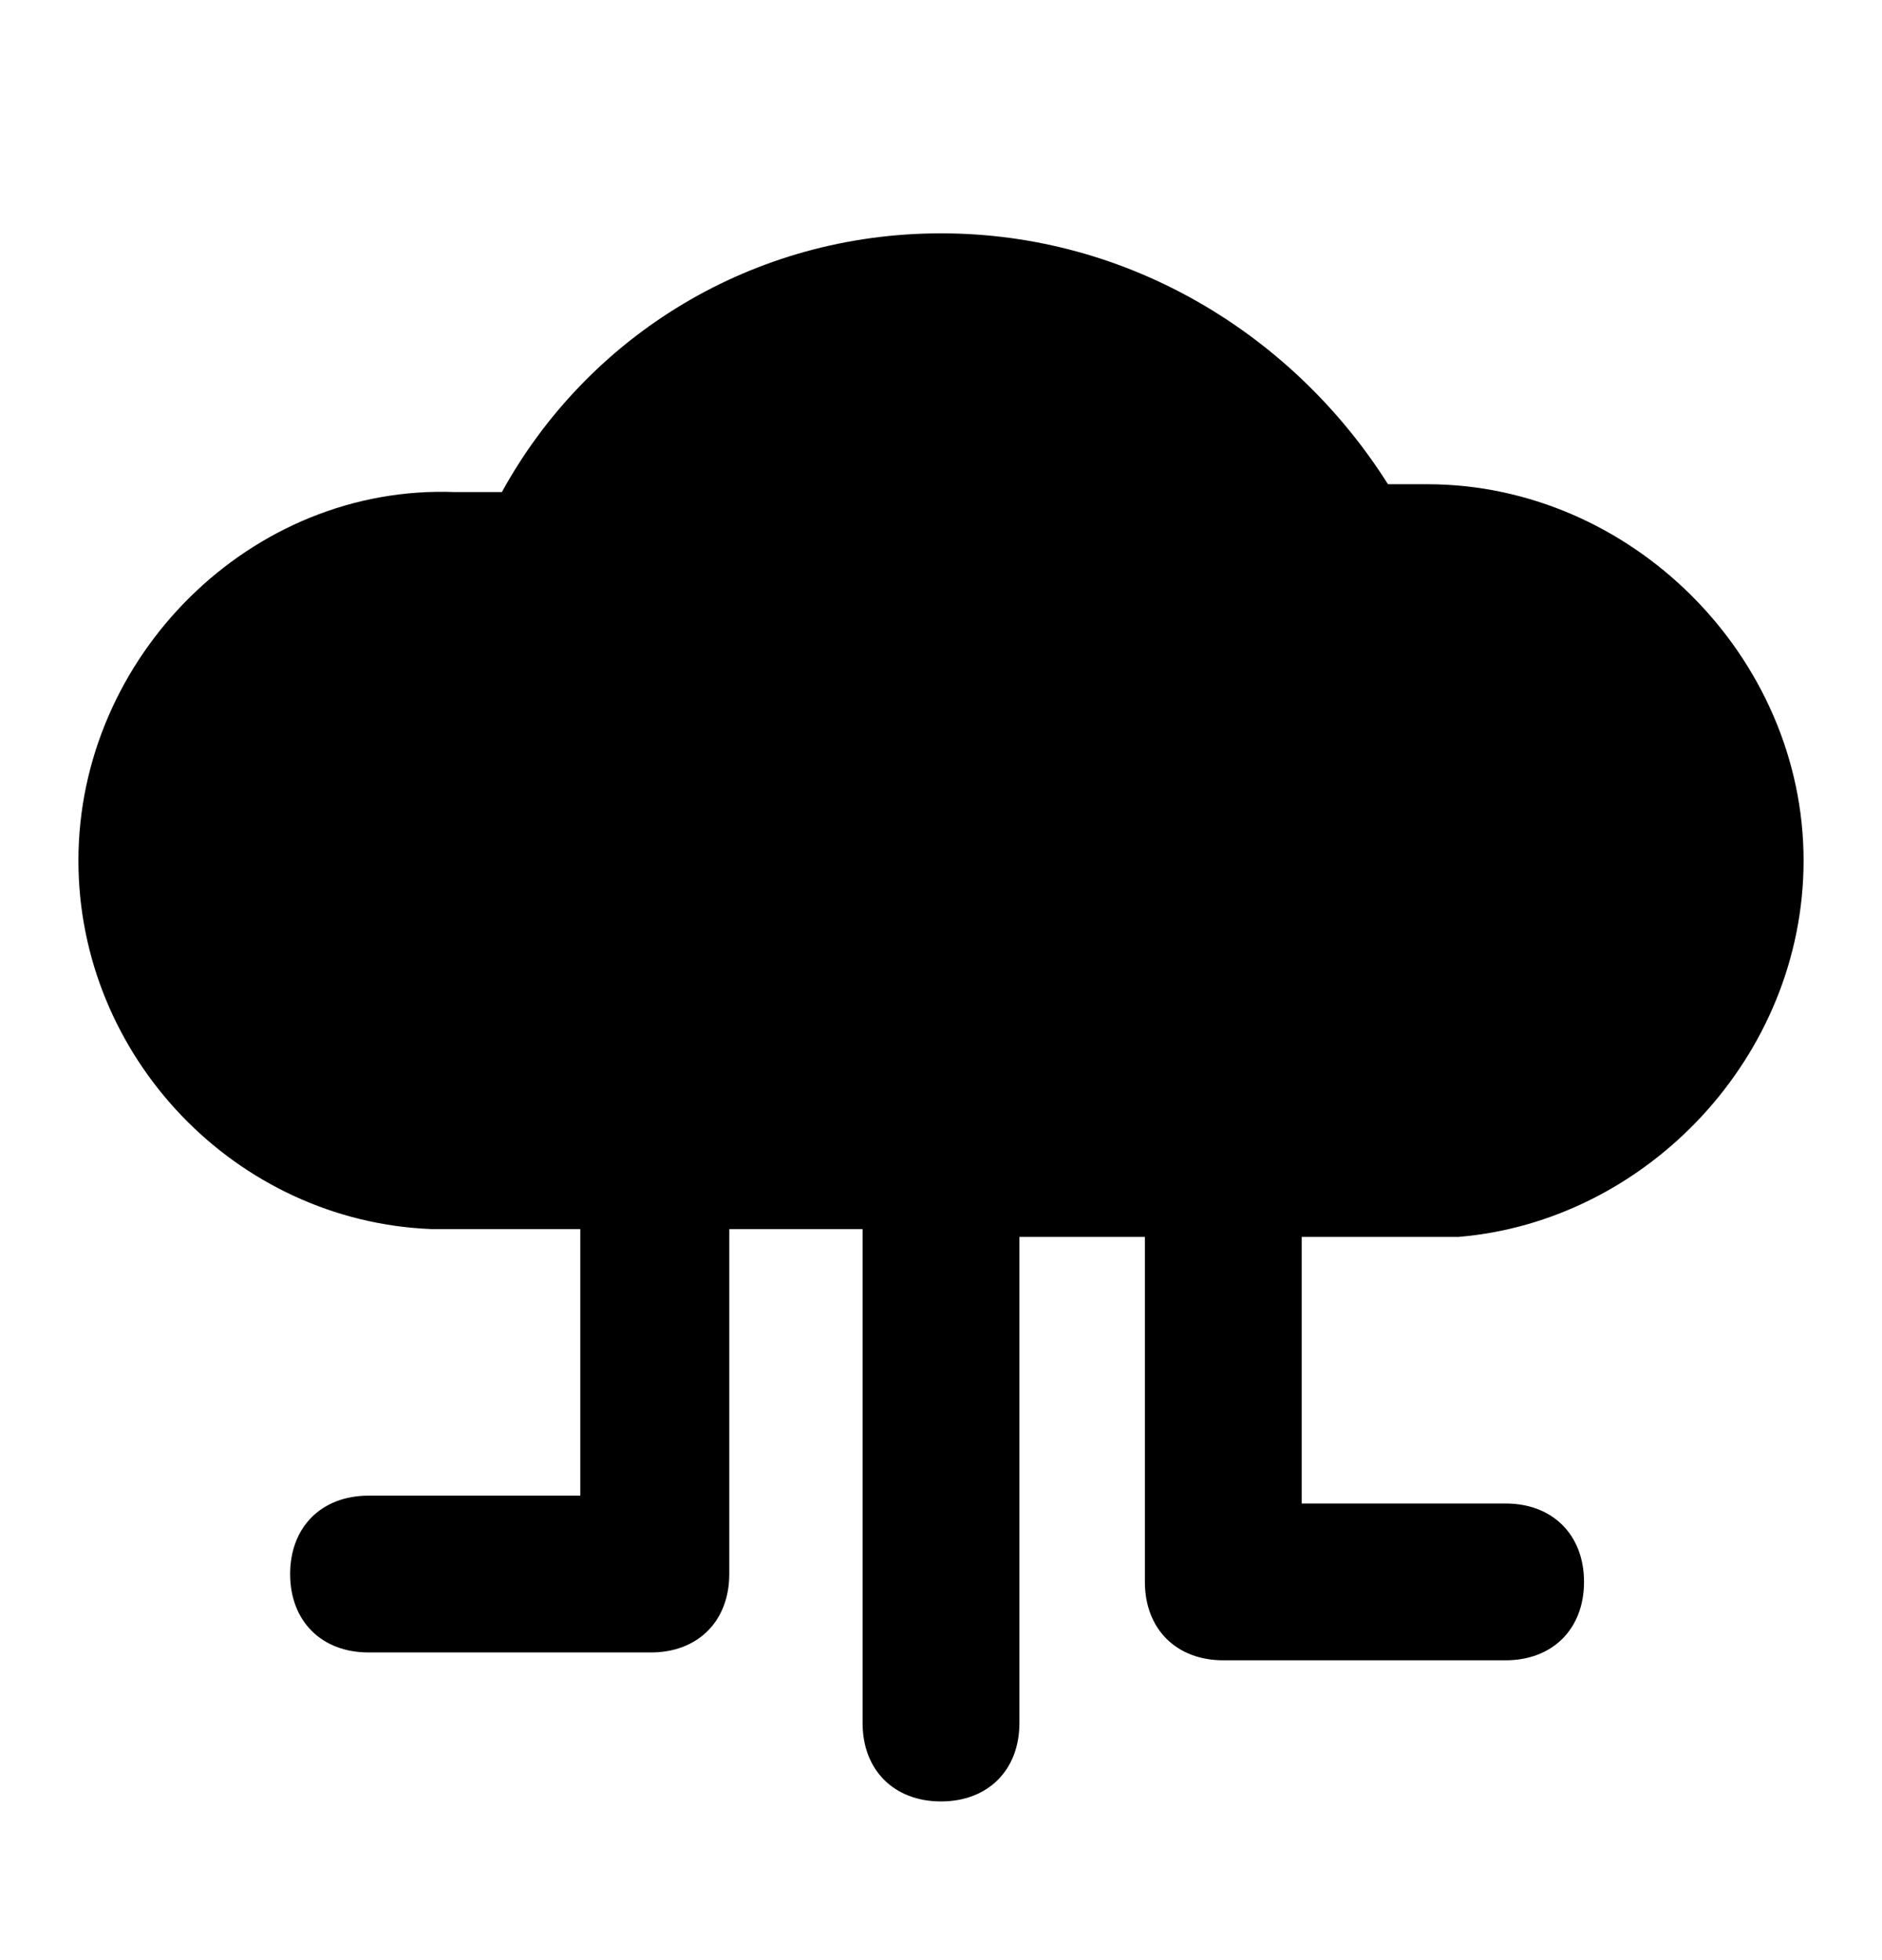 <svg width="24" height="25" viewBox="0 0 24 25" fill="none" xmlns="http://www.w3.org/2000/svg">
<path d="M18.2 15.776H18.4C18.5 15.776 18.5 15.776 18.6 15.776C21 15.576 23 13.476 23 10.976C23 8.376 20.8 6.176 18.2 6.176C18 6.176 17.8 6.176 17.7 6.176C16.5 4.276 14.4 2.976 12 2.976C9.6 2.976 7.5 4.276 6.4 6.276C6.2 6.276 6 6.276 5.8 6.276C3.2 6.176 1 8.376 1 10.976C1 13.476 3 15.576 5.5 15.676C5.6 15.676 5.6 15.676 5.7 15.676H5.9H7.4V19.076H4.7C4.1 19.076 3.7 19.476 3.7 20.076C3.7 20.676 4.1 21.076 4.7 21.076H8.3C8.9 21.076 9.3 20.676 9.3 20.076V15.676H11V21.976C11 22.576 11.4 22.976 12 22.976C12.6 22.976 13 22.576 13 21.976V15.776H14.6V20.176C14.6 20.776 15 21.176 15.6 21.176H19.2C19.8 21.176 20.2 20.776 20.2 20.176C20.2 19.576 19.8 19.176 19.2 19.176H16.6V15.776H18.2Z" fill="black"/>
</svg>
